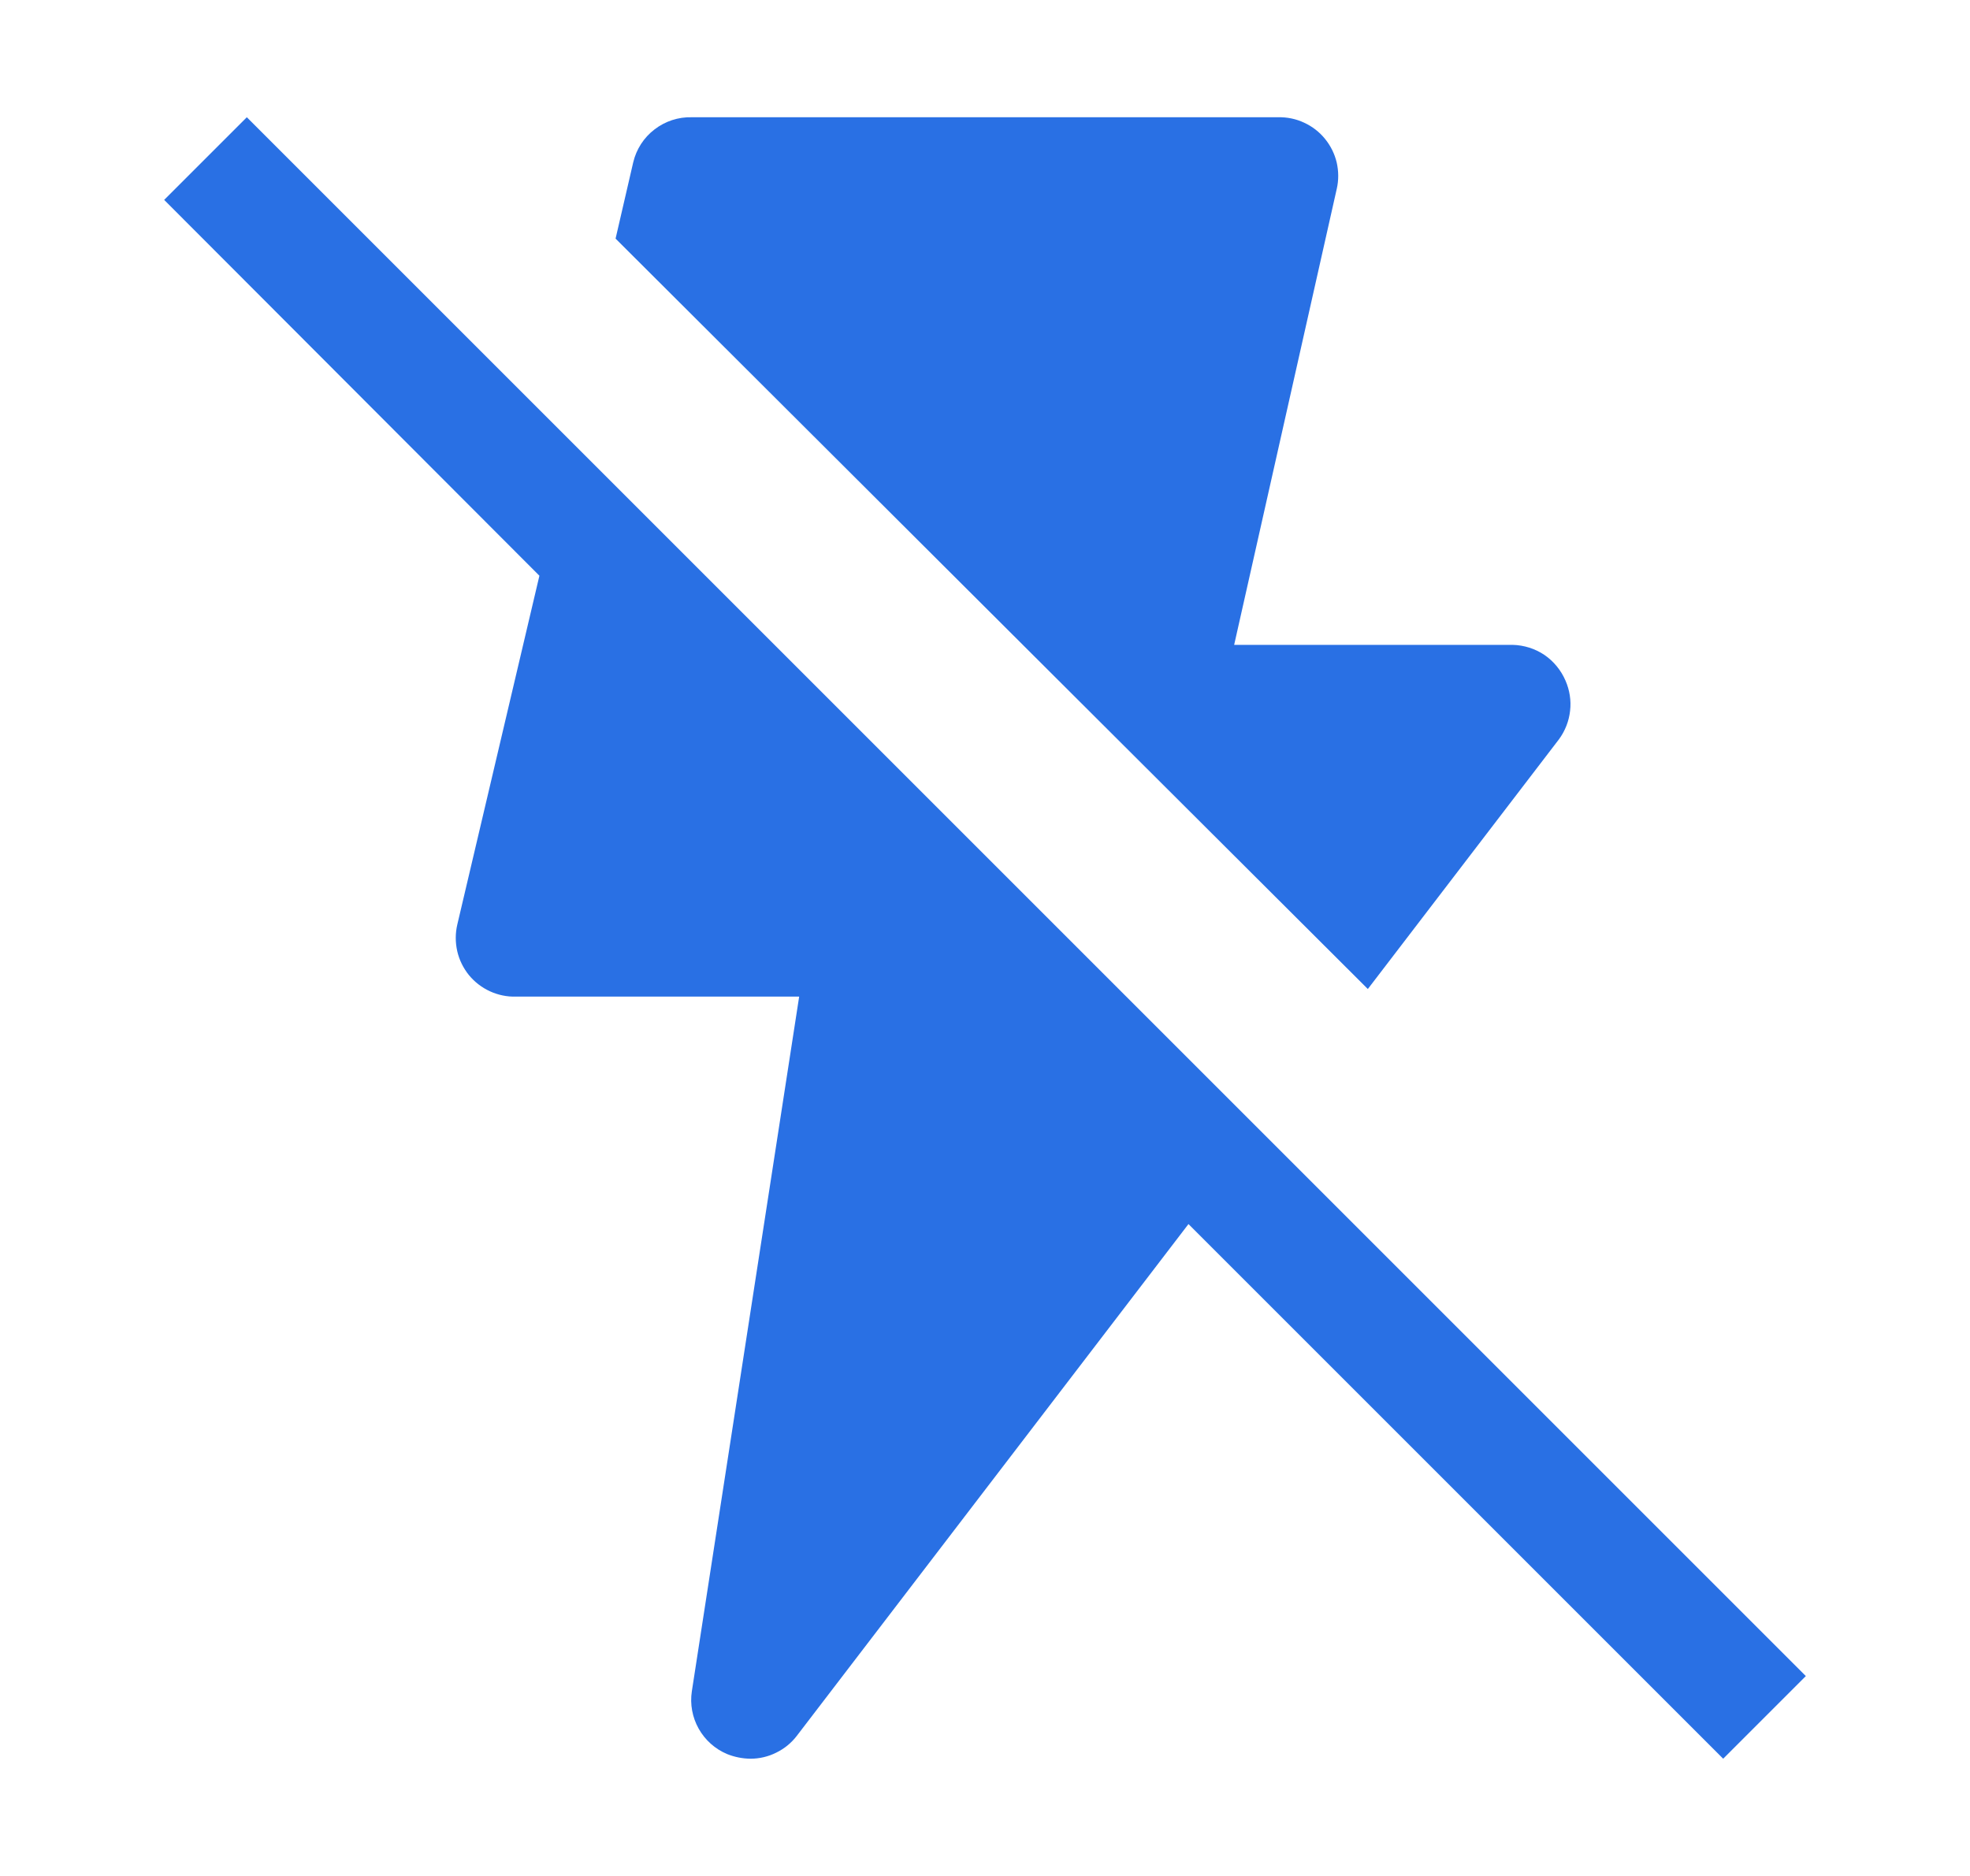 <svg width="21" height="20" viewBox="0 0 21 20" fill="none" xmlns="http://www.w3.org/2000/svg">
<path d="M19.25 17.869L2.631 1.25L1.75 2.131L5.75 6.138L4.875 9.856C4.853 9.949 4.853 10.046 4.874 10.14C4.895 10.233 4.938 10.32 4.998 10.395C5.059 10.469 5.135 10.528 5.222 10.568C5.309 10.608 5.404 10.628 5.5 10.625H8.519L7.375 18.031C7.354 18.169 7.38 18.309 7.448 18.43C7.516 18.551 7.622 18.646 7.75 18.7C7.829 18.732 7.914 18.749 8 18.75C8.095 18.75 8.19 18.728 8.275 18.685C8.361 18.643 8.436 18.582 8.494 18.506L12.669 13.05L18.369 18.75L19.25 17.869Z" fill="#2970E4"/>
<path d="M14.581 10.544L16.619 7.881C16.684 7.792 16.725 7.688 16.737 7.578C16.75 7.468 16.732 7.357 16.688 7.256C16.64 7.145 16.562 7.05 16.463 6.982C16.363 6.915 16.245 6.878 16.125 6.875H13.156L14.25 2.012C14.271 1.92 14.27 1.825 14.249 1.732C14.227 1.64 14.185 1.555 14.125 1.481C14.065 1.407 13.989 1.348 13.902 1.308C13.815 1.267 13.72 1.248 13.625 1.25H7.375C7.231 1.246 7.091 1.292 6.977 1.38C6.863 1.467 6.783 1.591 6.75 1.731L6.562 2.544L14.581 10.544Z" fill="#2970E4"/>
</svg>
